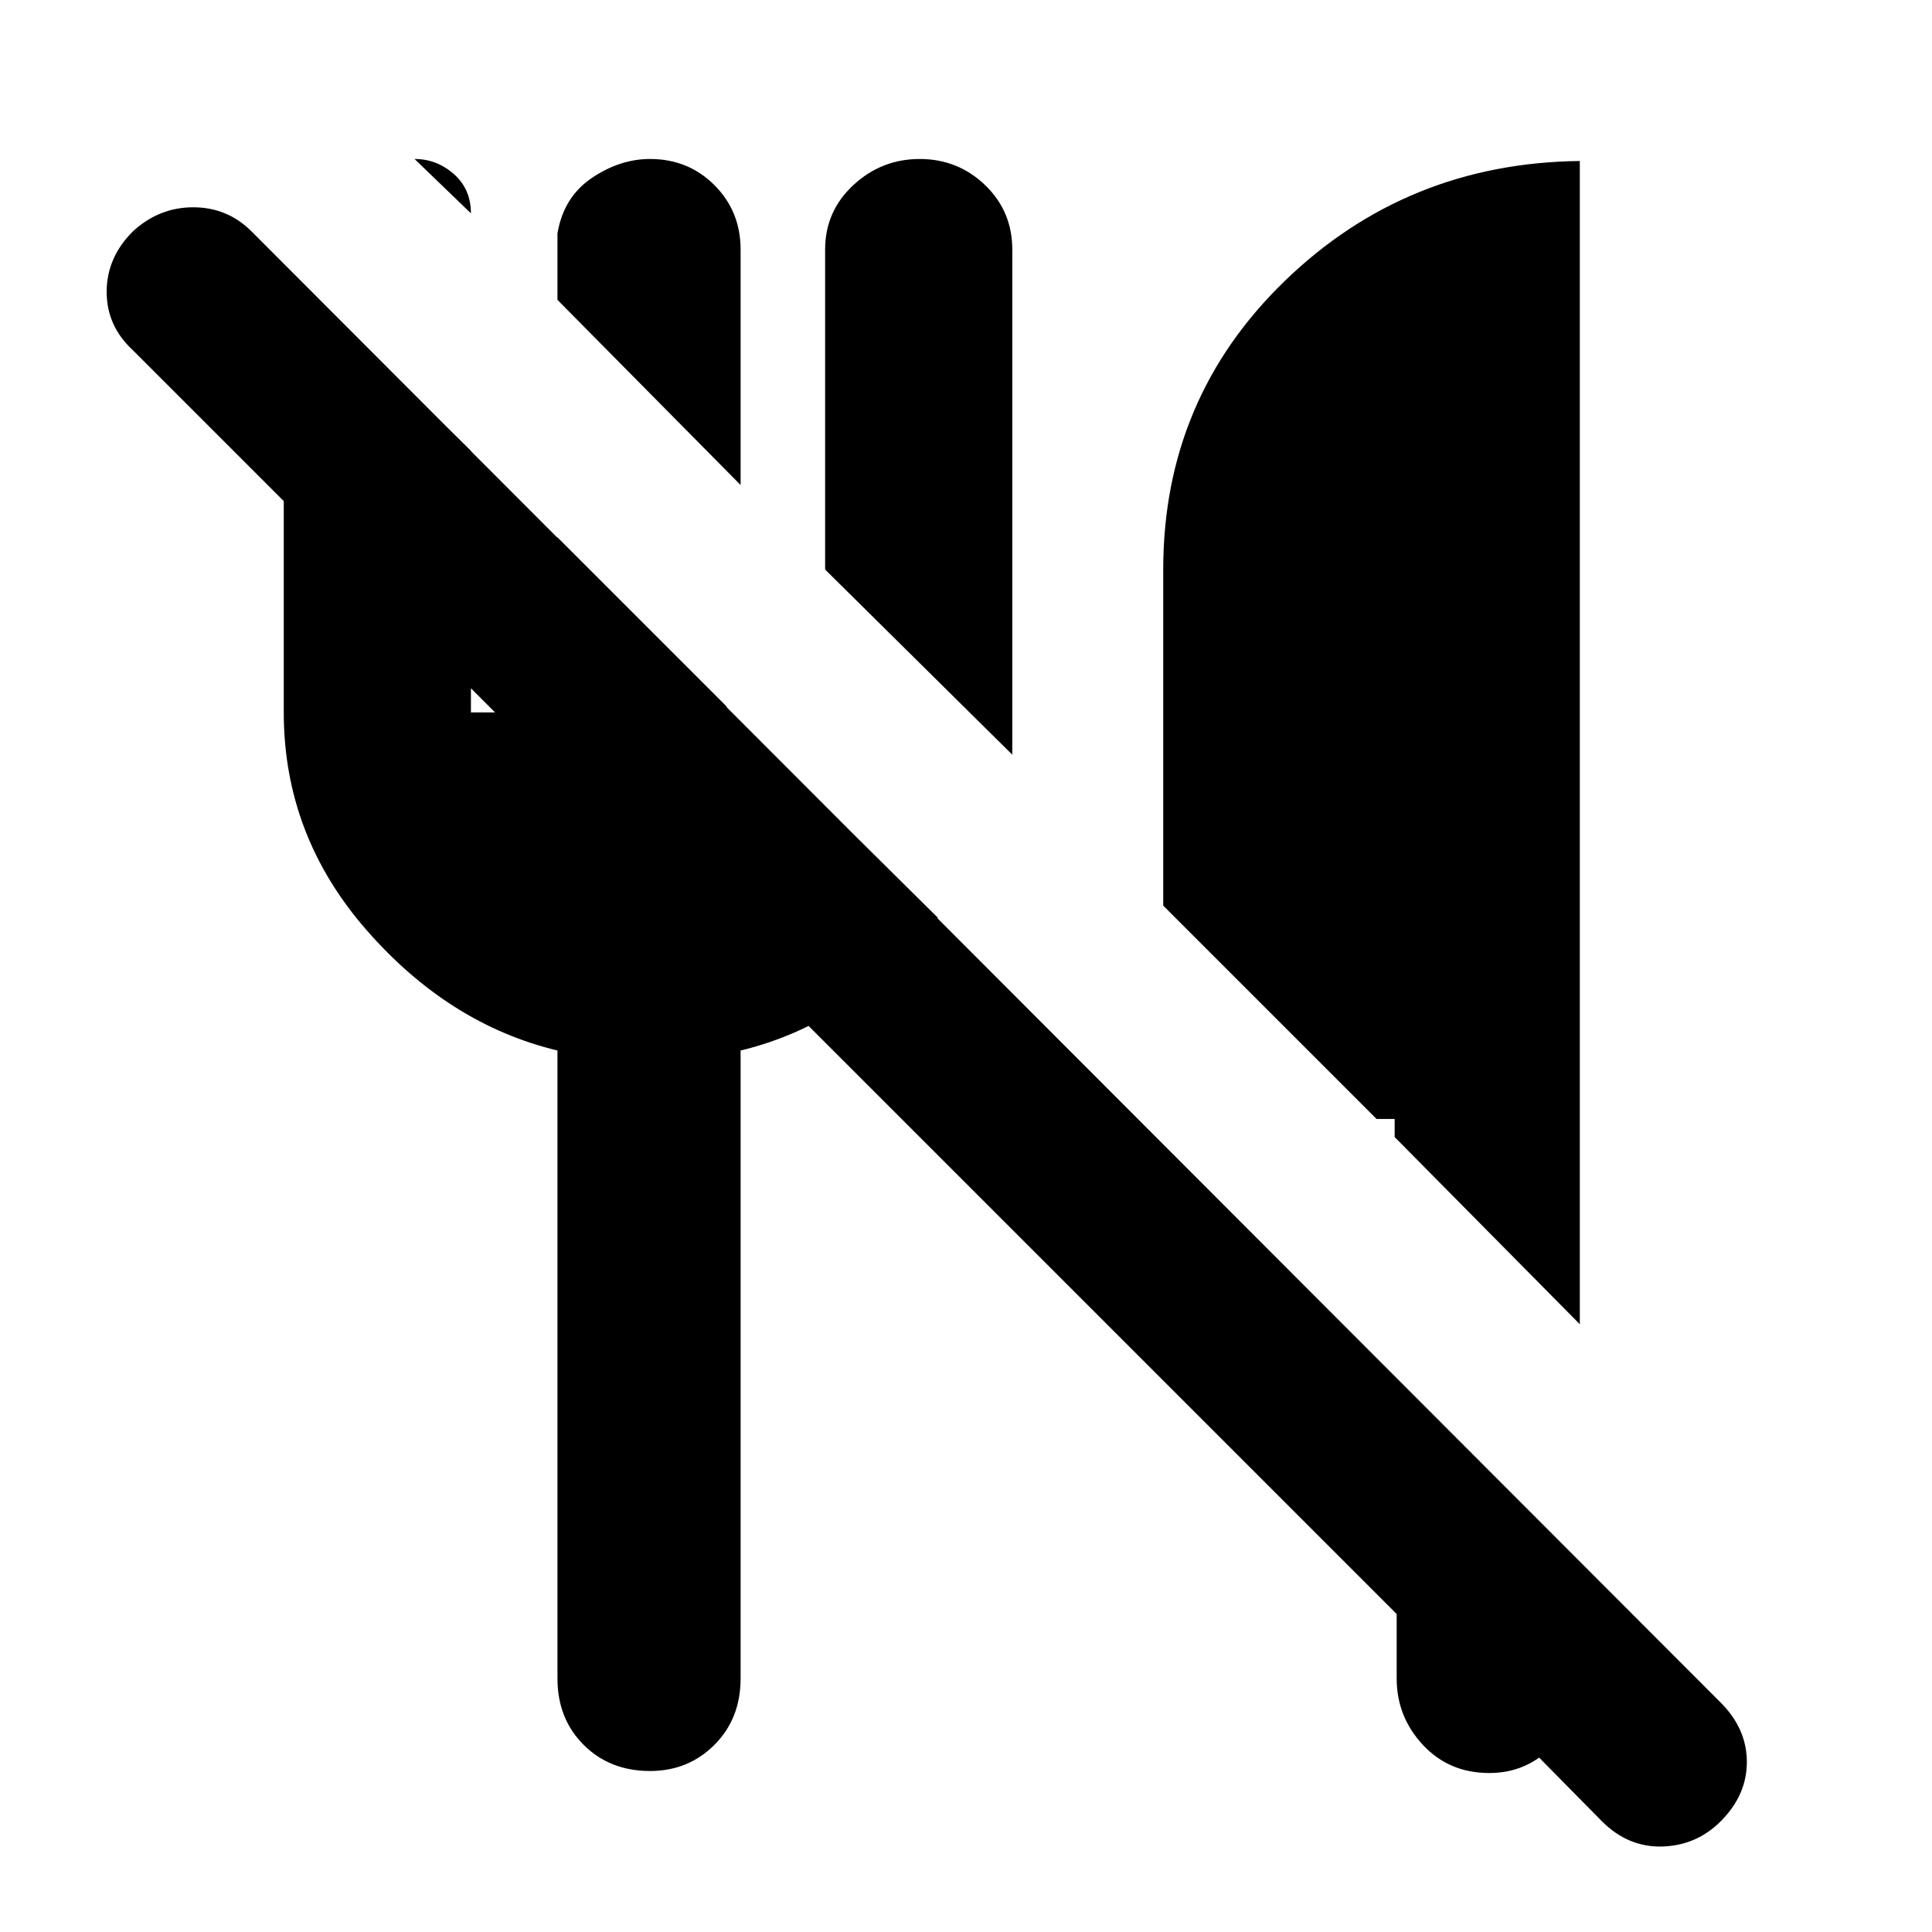<svg xmlns="http://www.w3.org/2000/svg" height="24" width="24"><path d="m19.9 22.625-1.75-1.775h1.475q0 .475-.325.825t-.8.35q-.5 0-.825-.35-.325-.35-.325-.825v-.8L1.65 4.35q-.325-.3-.325-.725t.325-.75q.325-.3.75-.3t.725.3l18.25 18.275q.325.325.325.738 0 .412-.325.737-.3.3-.725.313-.425.012-.75-.313Zm-.275-6.175-2.3-2.325V13.9H17.1l-2.65-2.65V7.075q0-2.125 1.513-3.588Q17.475 2.025 19.625 2Zm-7.05-7.075-2.325-2.3V3.1q0-.475.35-.8.35-.325.825-.325t.813.325q.337.325.337.8ZM9.2 6.025l-2.275-2.3V2.9q.075-.45.425-.688.35-.237.725-.237.475 0 .8.325.325.325.325.8ZM5.85 2.65l-.7-.675q.275 0 .488.187.212.188.212.488Zm1.075 18.2v-7.8q-1.35-.325-2.375-1.5t-1.025-2.7V3.3L5.85 5.6v3.25h1.075V6.675l2.1 2.1v.075h.05l2.575 2.55q-.475.625-1.1 1.05-.625.425-1.35.6v7.8q0 .5-.325.825-.325.325-.8.325-.5 0-.825-.325-.325-.325-.325-.825Z"/></svg>